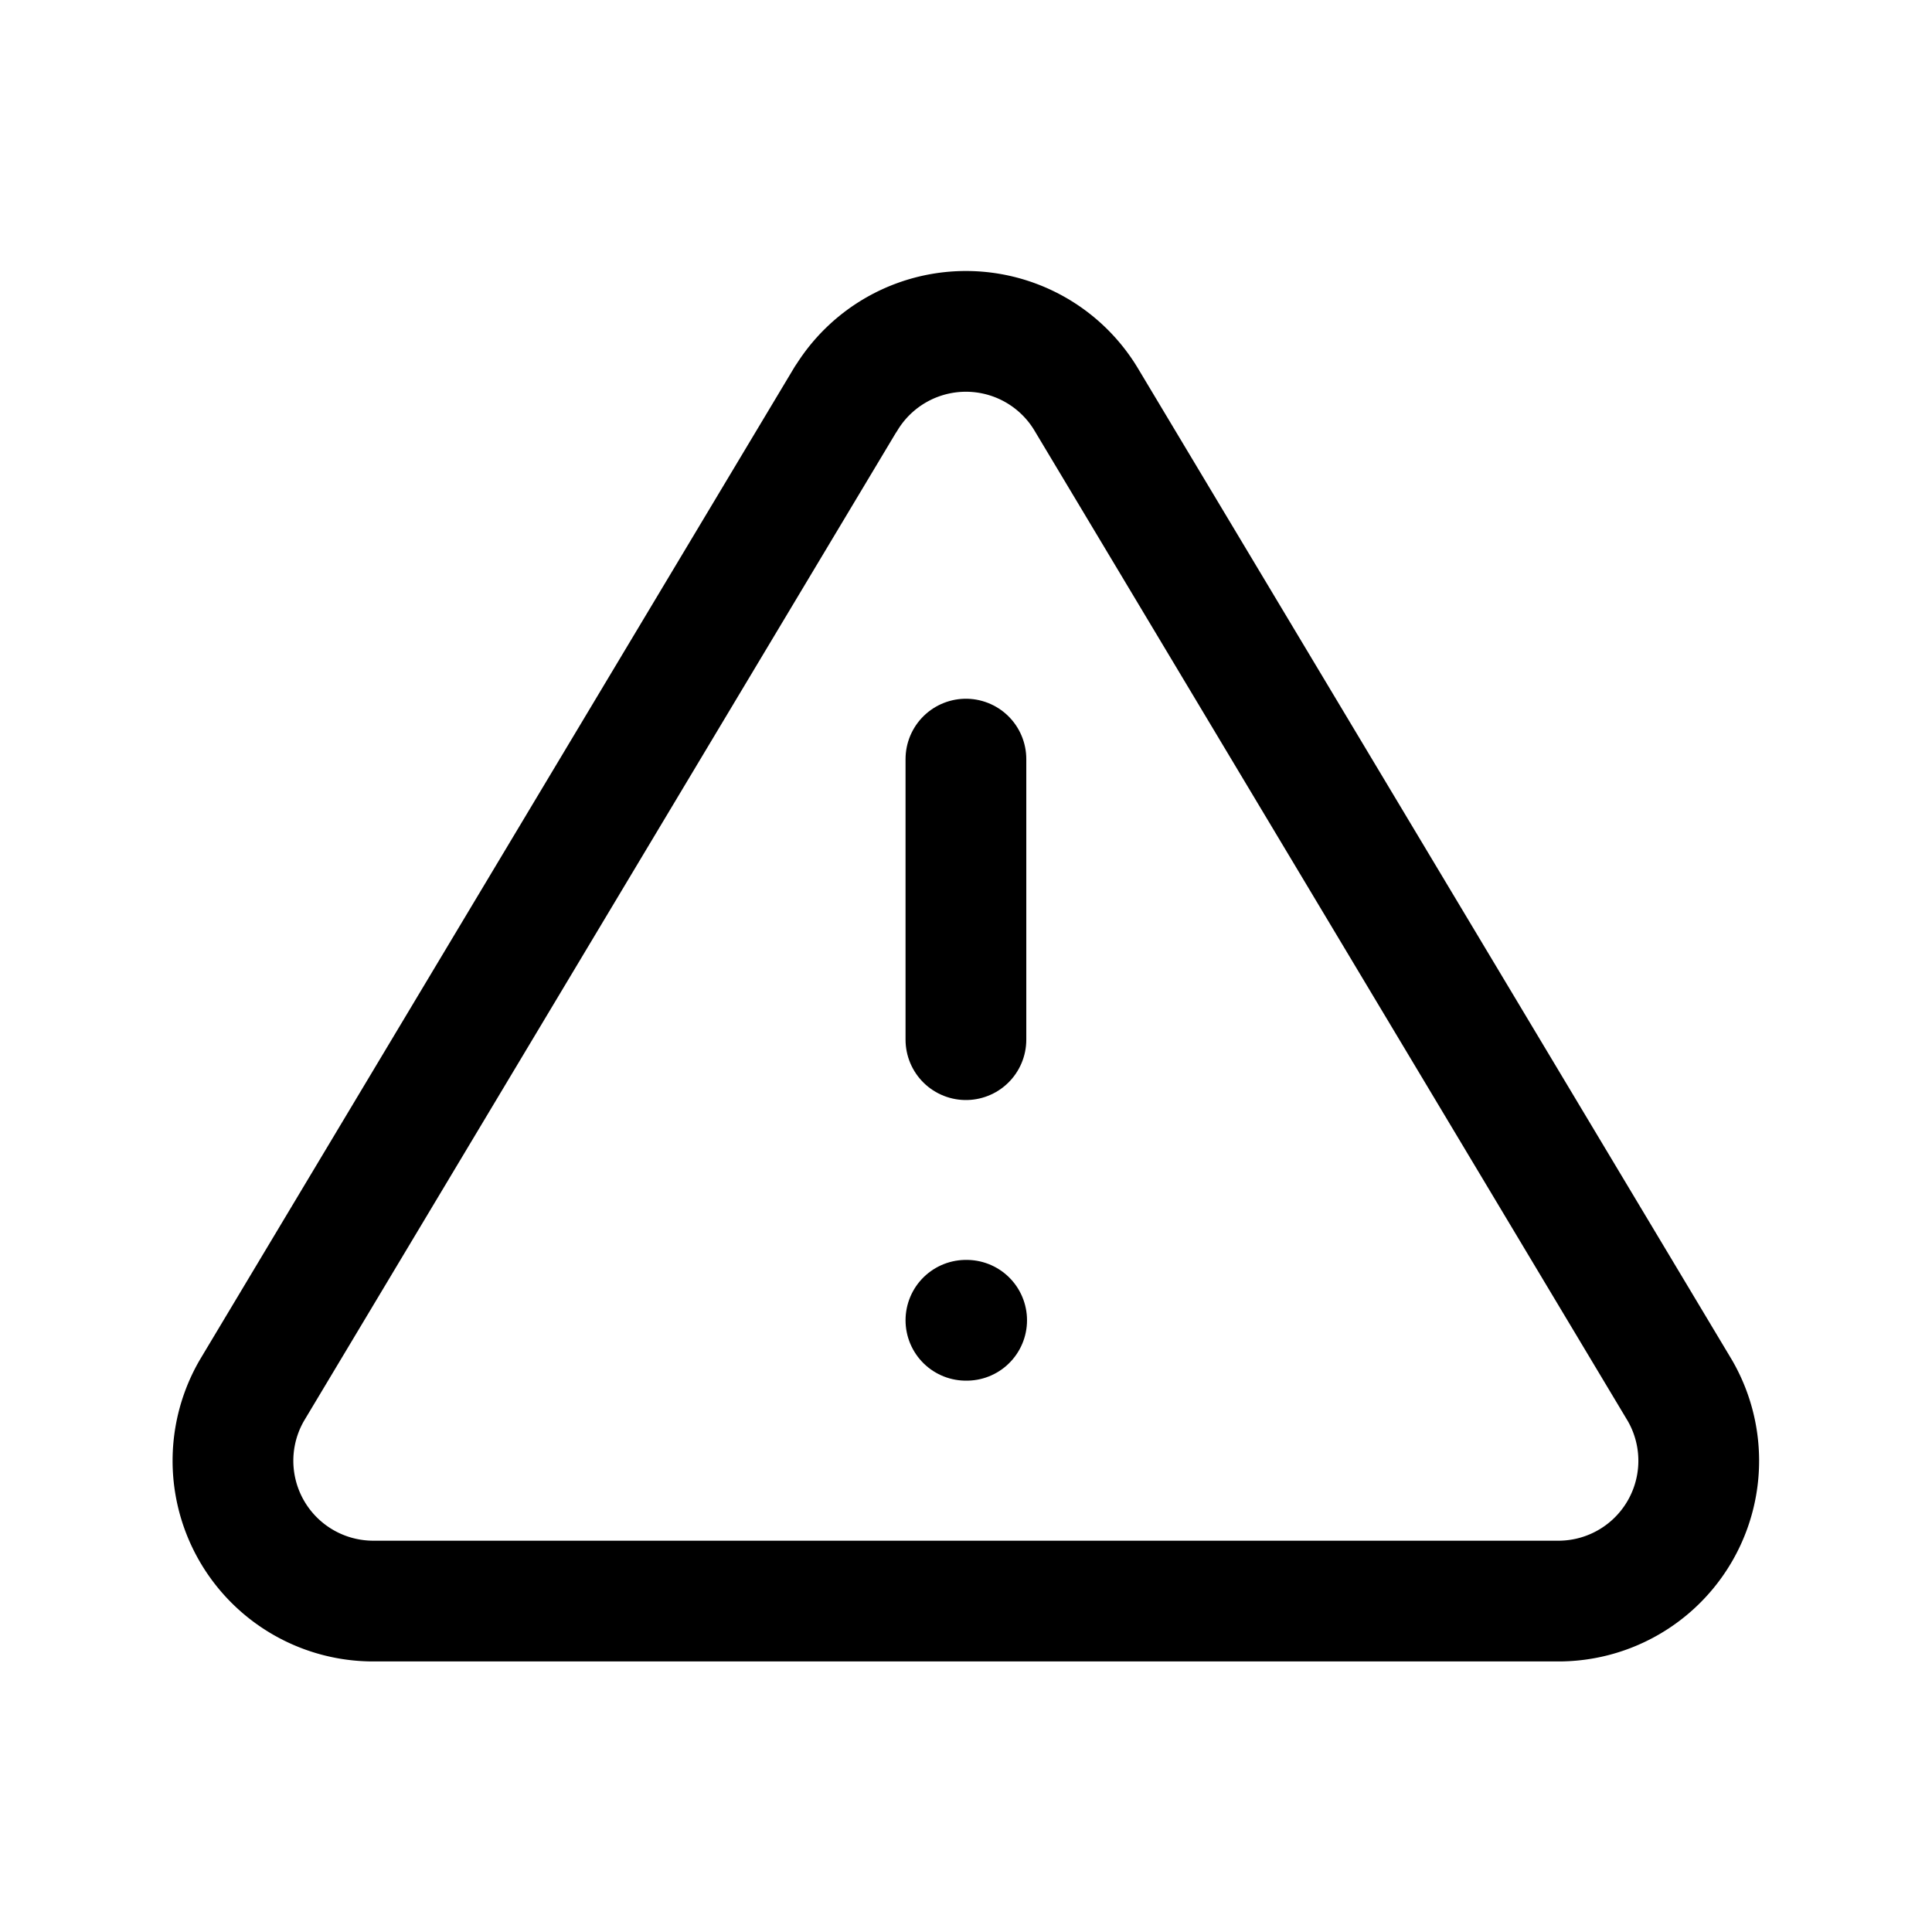 <svg xmlns="http://www.w3.org/2000/svg" xmlns:xlink="http://www.w3.org/1999/xlink" width="24" height="24" viewBox="0 0 24 24">
  <defs>
    <style>
      .cls-1 {
        clip-path: url(#clip-Alert_Triangle);
      }

      .cls-2 {
        fill: none;
        stroke: #000;
        stroke-linecap: round;
        stroke-linejoin: round;
        stroke-width: 1.5px;
      }
    </style>
    <clipPath id="clip-Alert_Triangle">
      <rect width="24" height="24"/>
    </clipPath>
  </defs>
  <g id="Alert_Triangle" class="cls-1">
    <g id="Group_1943" data-name="Group 1943">
      <g id="alert-triangle" transform="translate(1.544 1.589)">
        <path id="Path_6197" data-name="Path 6197" class="cls-2" d="M8.965,3.363l-7.38,12.32A1.743,1.743,0,0,0,3.076,18.3H17.835a1.743,1.743,0,0,0,1.49-2.614l-7.38-12.32a1.743,1.743,0,0,0-2.98,0Z"/>
        <line id="Line_206" data-name="Line 206" class="cls-2" y2="3.485" transform="translate(10.455 7.841)"/>
        <line id="Line_207" data-name="Line 207" class="cls-2" x2="0.009" transform="translate(10.455 14.812)"/>
      </g>
    </g>
  </g>
</svg>
